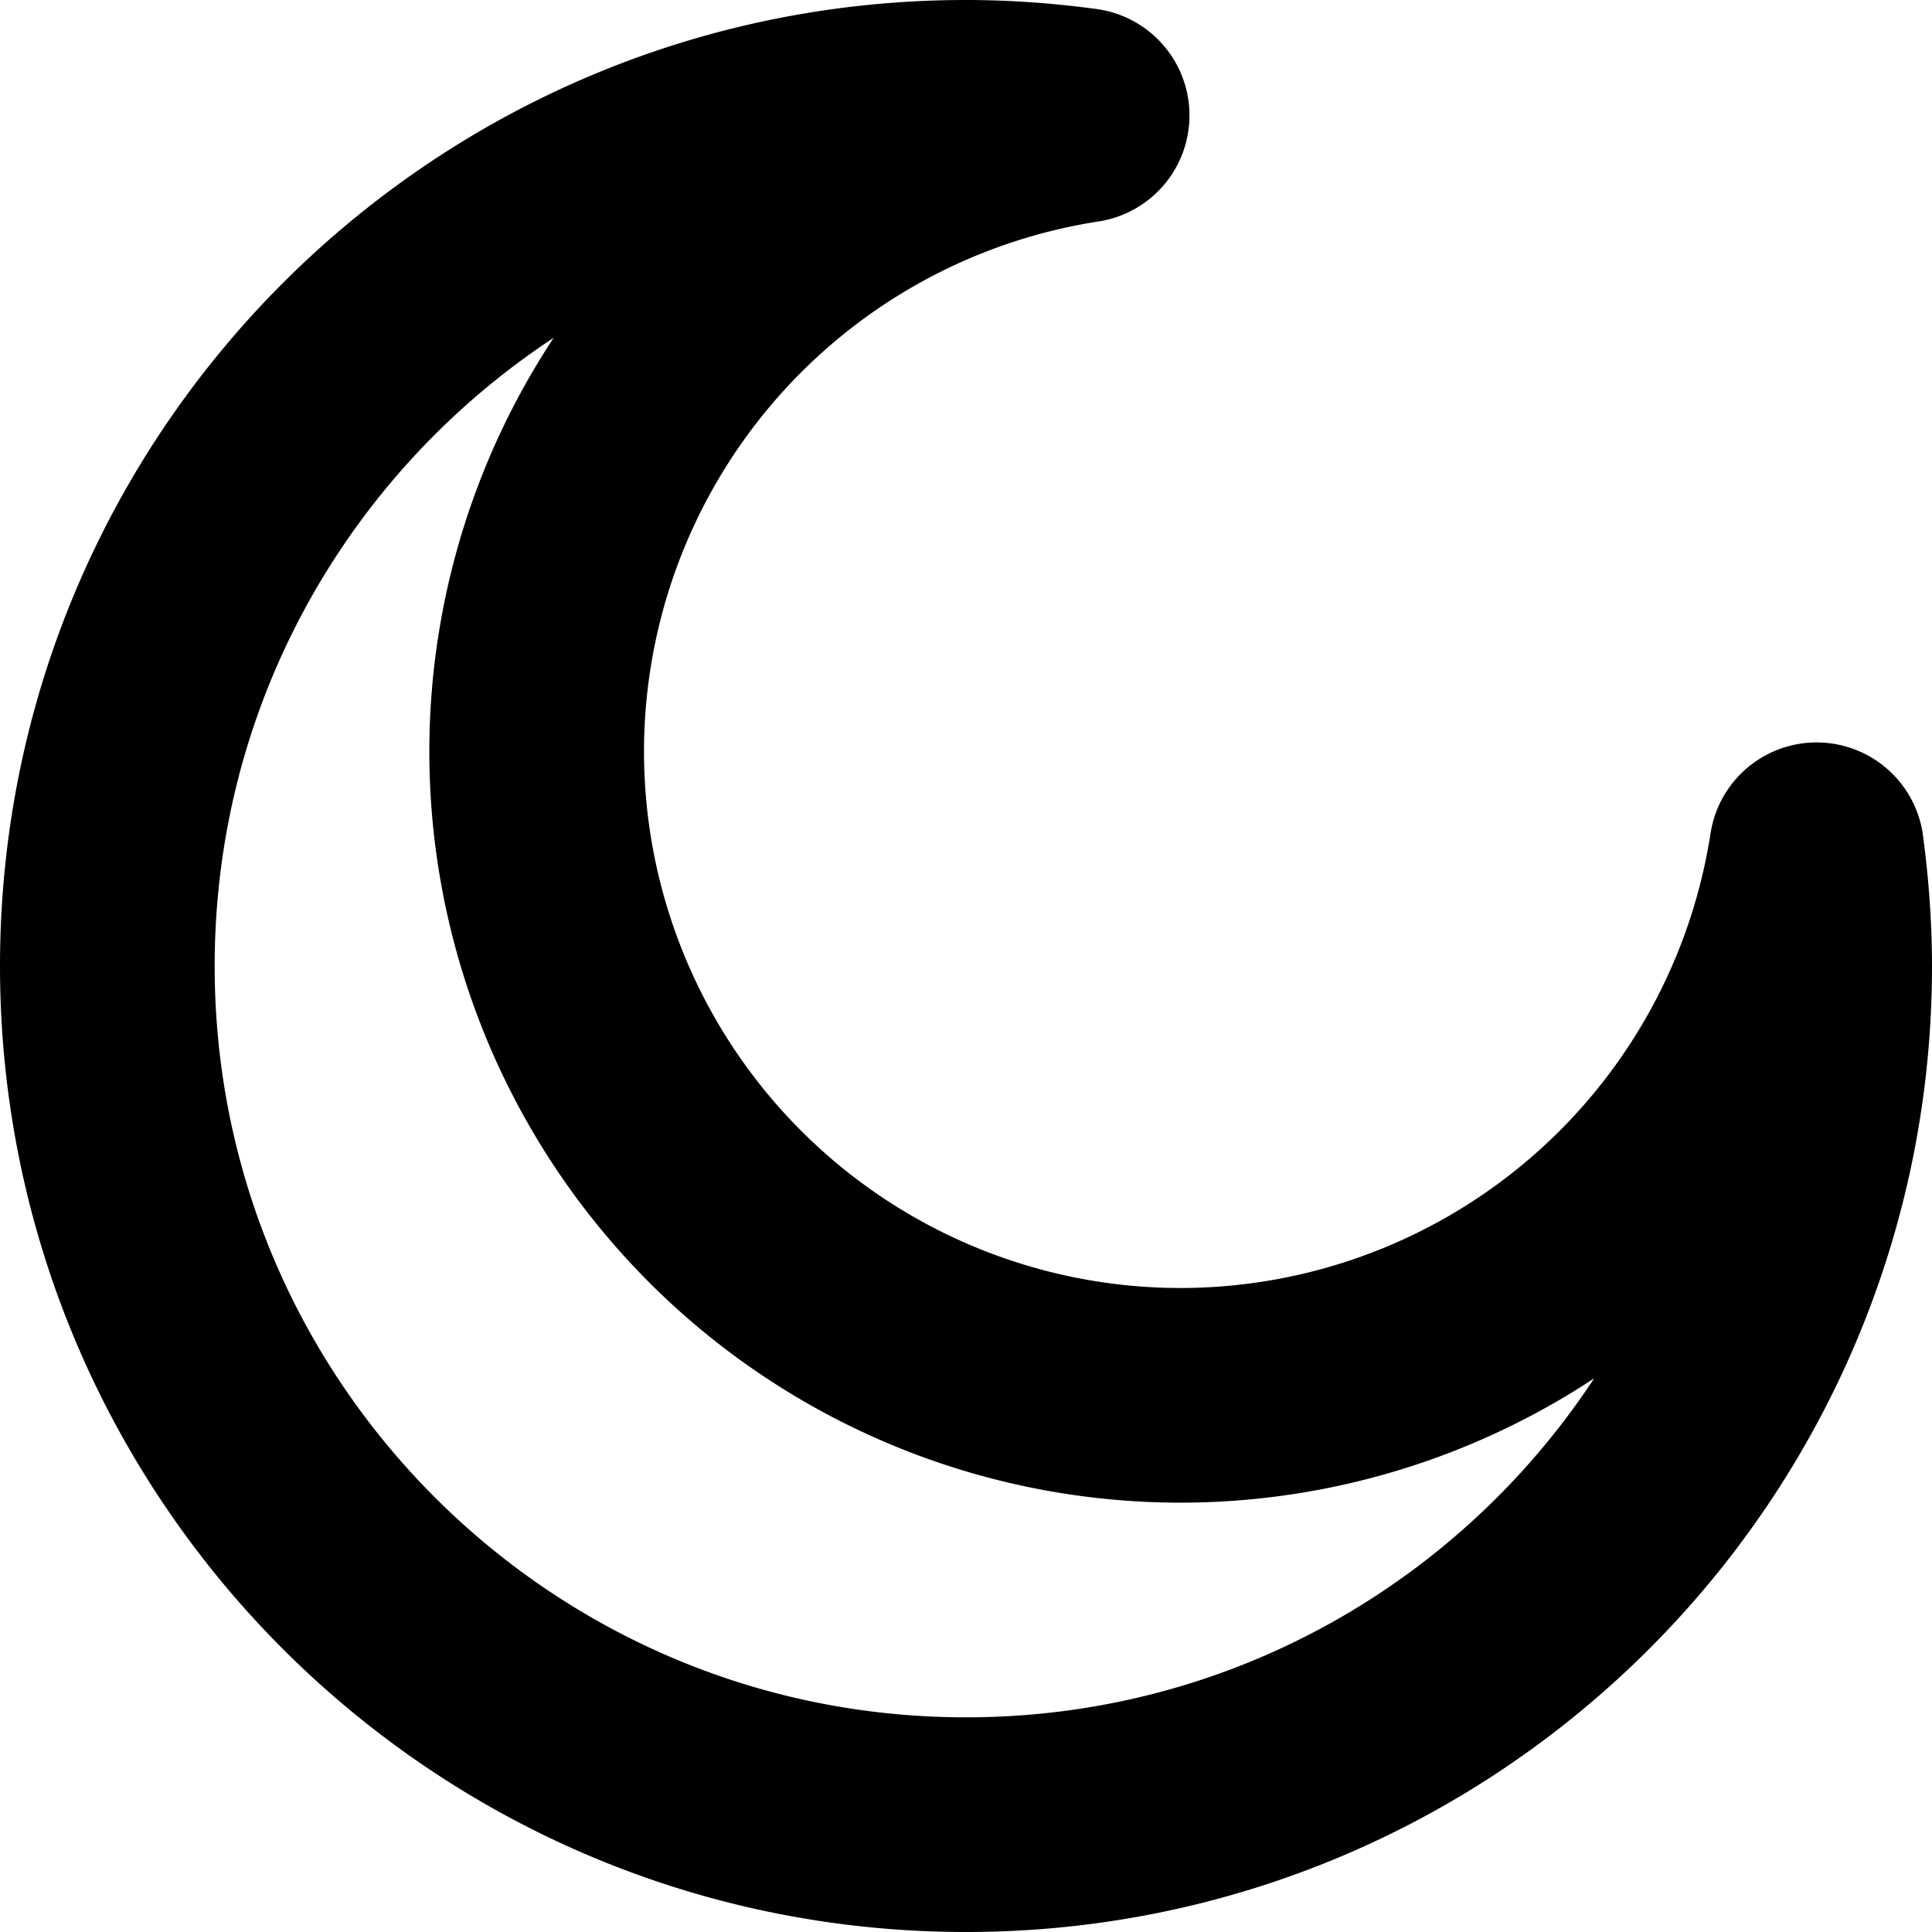 <?xml version="1.0" encoding="UTF-8" standalone="no"?>
<svg
   width="18mm"
   height="18mm"
   viewBox="0 0 18 18"
   version="1.1"
   id="svg-moon"
   xmlns="http://www.w3.org/2000/svg"
   xmlns:svg="http://www.w3.org/2000/svg">
  <defs
     id="defs1" />
  <symbol id="icon" viewBox="0 0 18 18">
    <path
      id="path"
      style="fill:none;stroke:currentColor;stroke-width:2;stroke-linecap:round;stroke-linejoin:round"
      d="M 9,1 C 4.582,1 1,4.582 1,9 c 0,4.418 3.582,8 8,8 4.418,0 8,-3.582 8,-8 0,-0.368 -0.028,-0.729 -0.075,-1.083 A 6,6 0 0 1 11,13 6,6 0 0 1 5,7 6,6 0 0 1 10.082,1.075 C 9.728,1.027 9.367,1 9,1 Z" />
  </symbol>
  <use id="img" href="#icon"/>
</svg>
